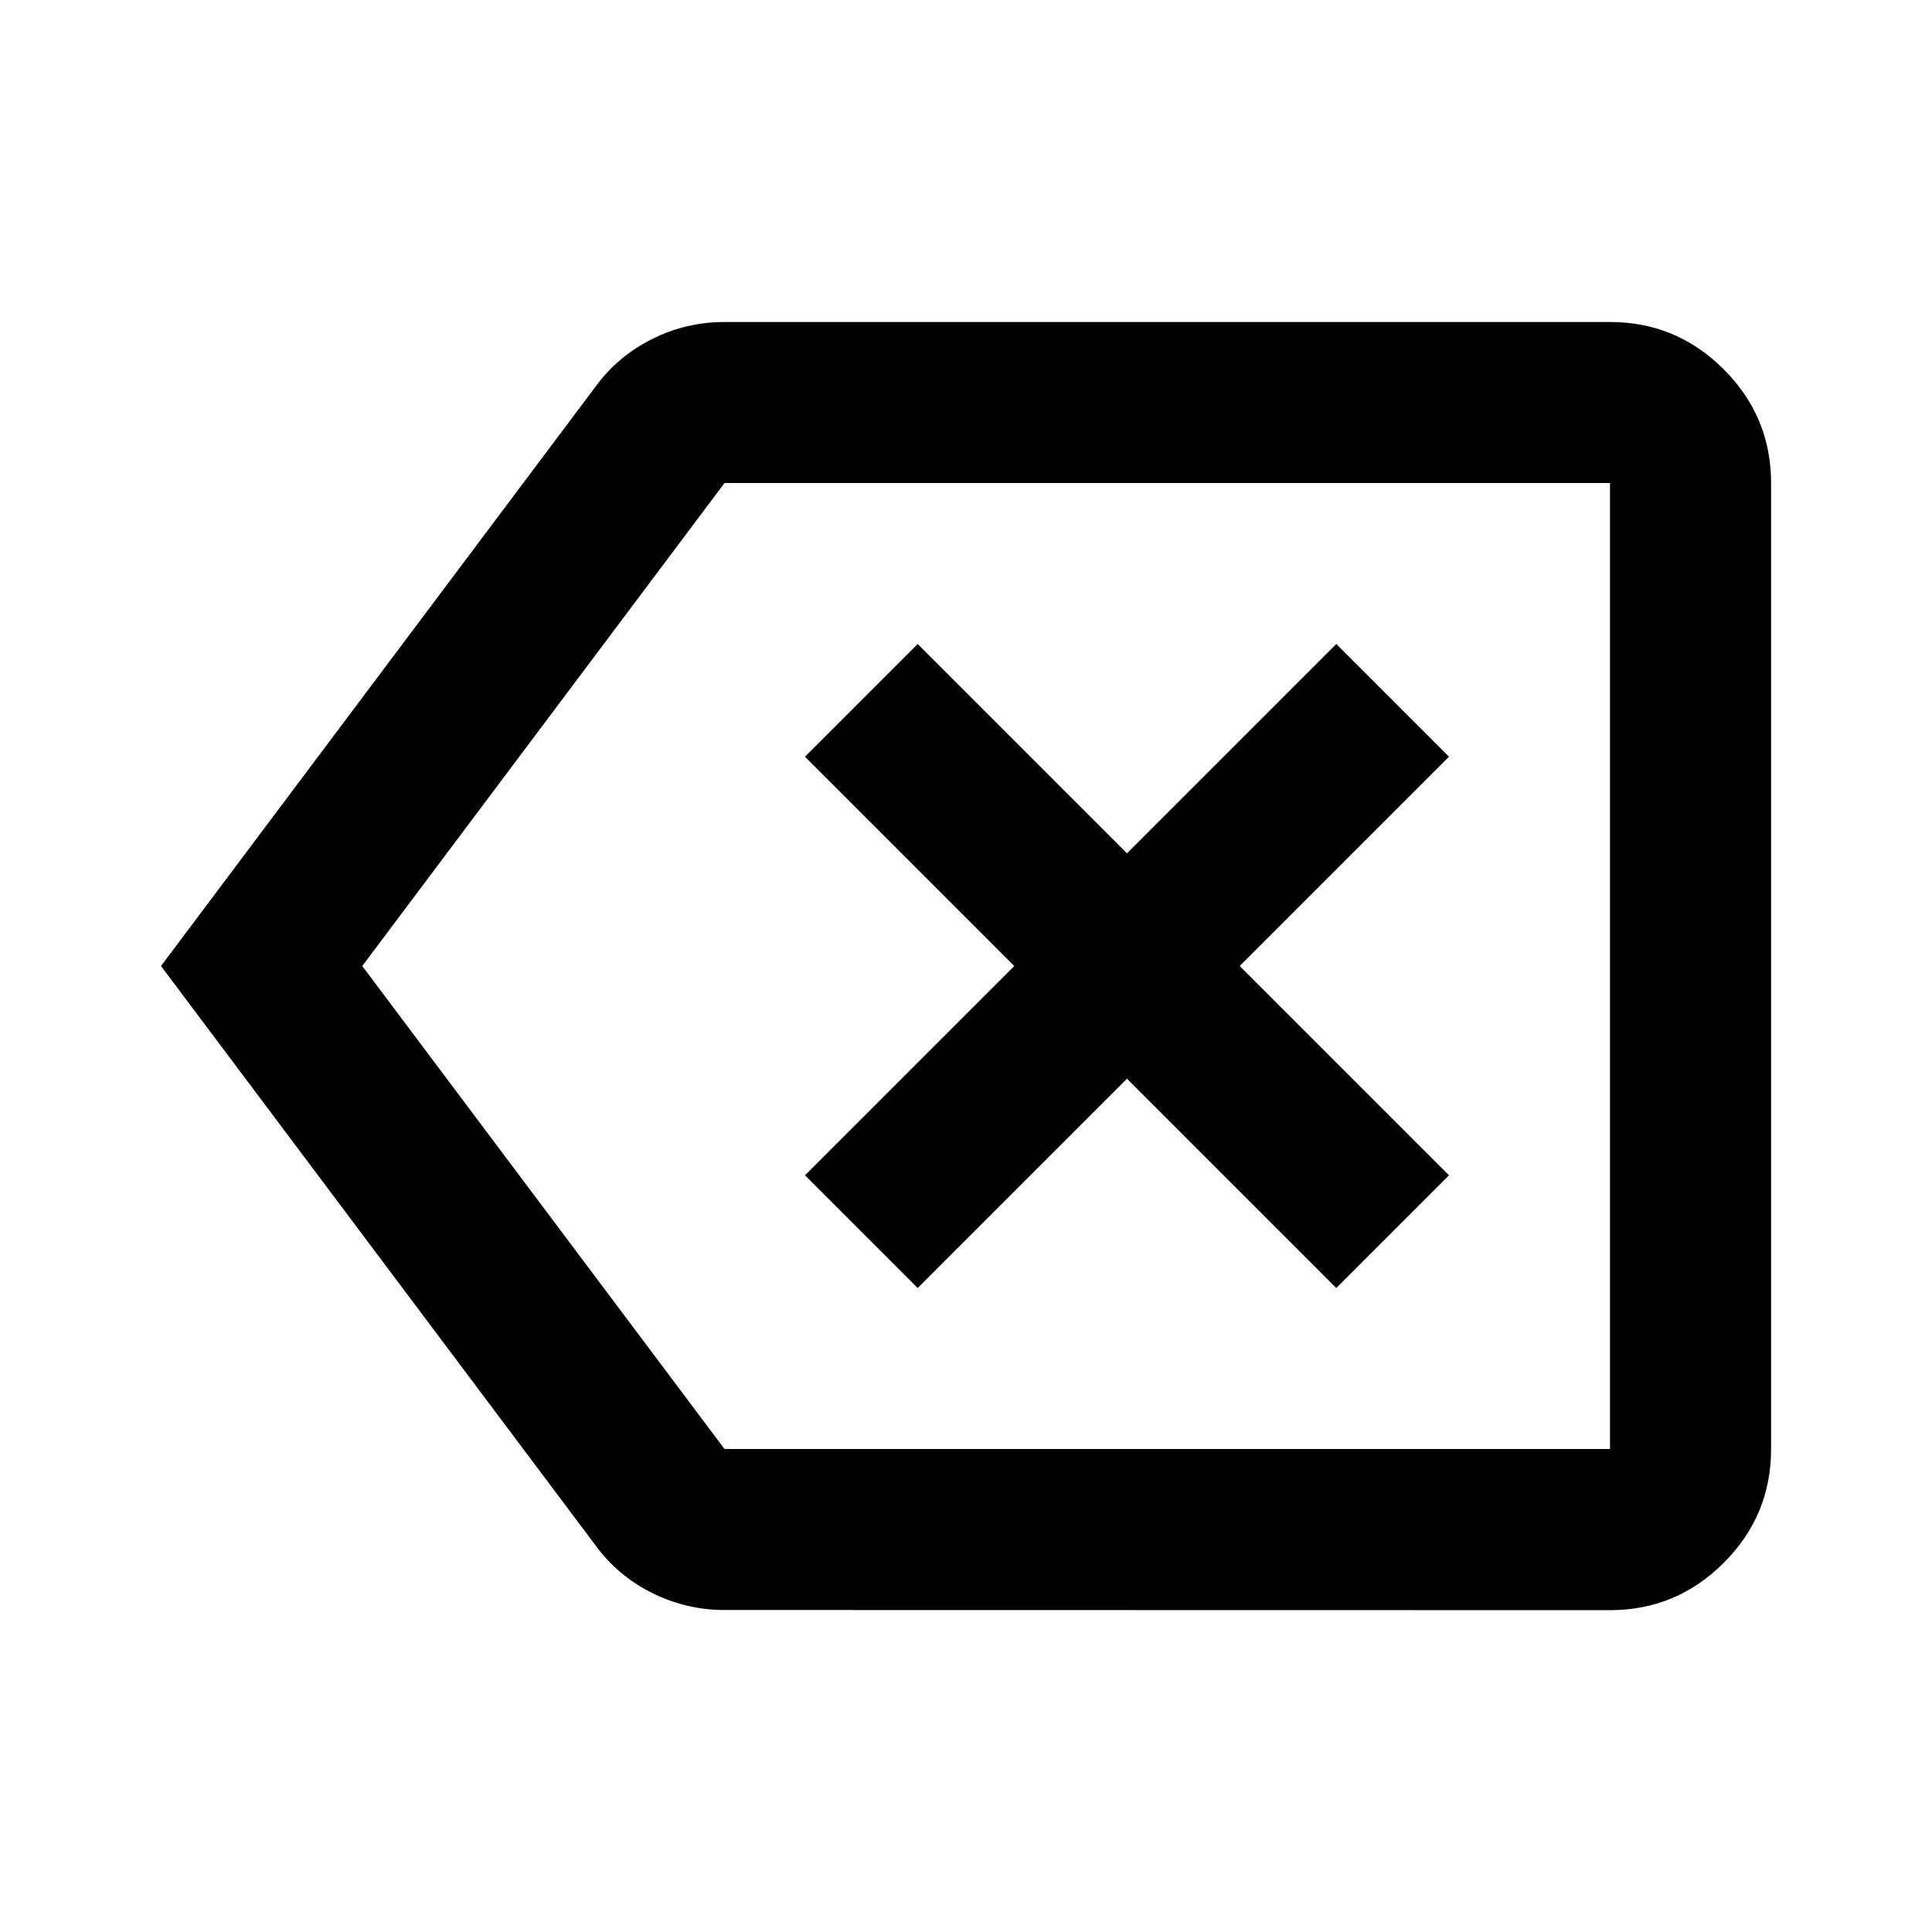 <svg viewBox="0 0 24 24" xmlns="http://www.w3.org/2000/svg"><path d="m11.4 16 2.6-2.6 2.6 2.6 1.4-1.4-2.6-2.6 2.6-2.6-1.4-1.4-2.6 2.6-2.6-2.6-1.4 1.4 2.6 2.6-2.6 2.6zm-2.4 4c-.317 0-.617-.071-.9-.212s-.517-.338-.7-.588l-5.4-7.2 5.4-7.2c.183-.25.417-.446.7-.588s.583-.212.9-.212h11c.55 0 1.021.196 1.413.588s.588.863.588 1.413v12c0 .55-.196 1.021-.588 1.413s-.863.588-1.413.588zm-4.5-8 4.5 6h11v-12h-11z"/></svg>
